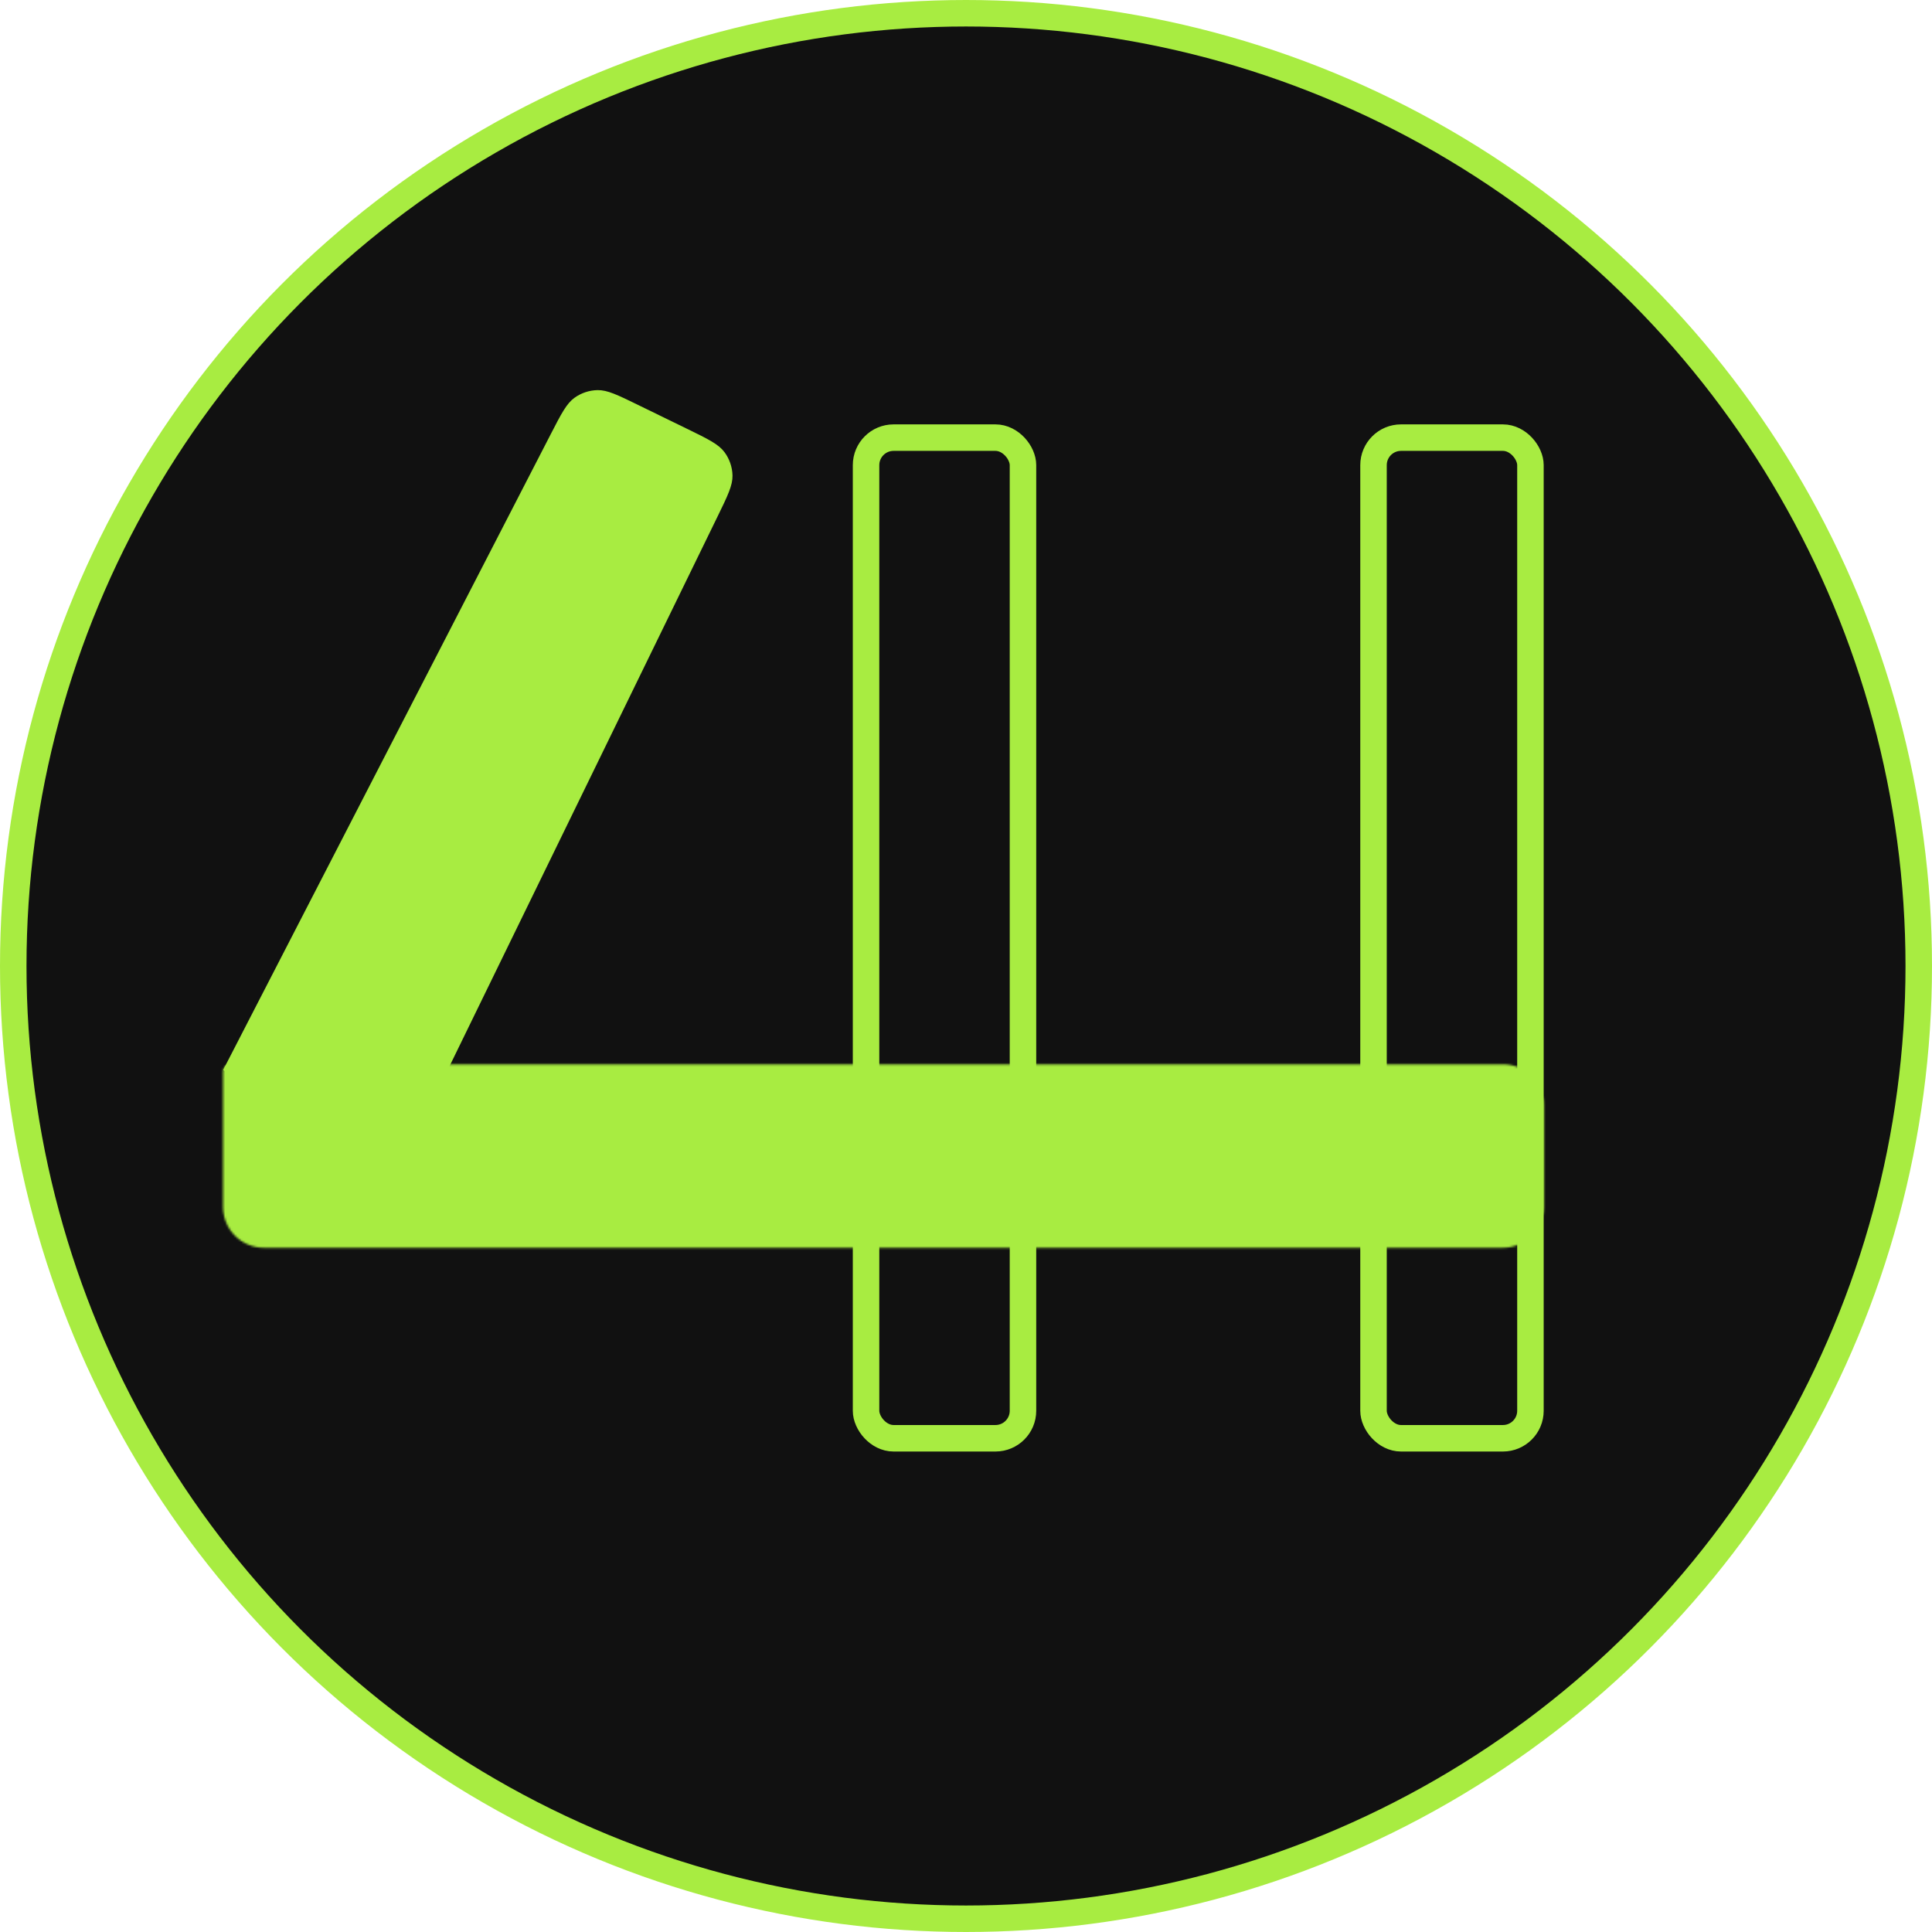 <svg width="948" height="948" viewBox="0 0 948 948" fill="none" xmlns="http://www.w3.org/2000/svg">
<circle cx="474" cy="474" r="467.5" fill="#111111" stroke="#A8EC41" stroke-width="13"/>
<path d="M310.217 204.519L334.38 216.301C339.597 218.845 343.15 220.583 345.787 222.152C348.358 223.68 349.545 224.76 350.273 225.742C351.928 227.974 352.854 230.662 352.925 233.439C352.956 234.662 352.685 236.243 351.601 239.031C350.489 241.89 348.76 245.448 346.216 250.665L201.525 547.396C198.523 553.553 196.453 557.785 194.587 560.883C192.753 563.93 191.475 565.247 190.359 565.98C187.757 567.69 184.644 568.447 181.548 568.125C180.22 567.987 178.48 567.405 175.45 565.542C172.369 563.649 168.586 560.842 163.088 556.754L117.804 523.075L276.108 215.847C278.714 210.789 280.493 207.347 282.086 204.795C283.637 202.31 284.72 201.161 285.701 200.456C287.926 198.859 290.584 197.976 293.322 197.925C294.53 197.902 296.085 198.175 298.815 199.239C301.618 200.331 305.103 202.025 310.217 204.519Z" fill="#A8EC41" stroke="#A8EC41" stroke-width="13"/>
<rect x="673.961" y="214.737" width="77" height="491" rx="13.5" stroke="#A8EC41" stroke-width="13"/>
<rect x="424.961" y="214.737" width="77" height="491" rx="13.5" stroke="#A8EC41" stroke-width="13"/>
<mask id="path-5-inside-1_157_4" fill="white">
<path d="M129.461 612.237C118.415 612.237 109.461 603.282 109.461 592.237L109.461 525.737C109.461 523.804 111.028 522.237 112.961 522.237L737.461 522.237C748.507 522.237 757.461 531.191 757.461 542.237L757.461 592.237C757.461 603.282 748.507 612.237 737.461 612.237L129.461 612.237Z"/>
</mask>
<path d="M129.461 612.237C118.415 612.237 109.461 603.282 109.461 592.237L109.461 525.737C109.461 523.804 111.028 522.237 112.961 522.237L737.461 522.237C748.507 522.237 757.461 531.191 757.461 542.237L757.461 592.237C757.461 603.282 748.507 612.237 737.461 612.237L129.461 612.237Z" fill="#A8EC41" stroke="#A8EC41" stroke-width="26" mask="url(#path-5-inside-1_157_4)"/>
</svg>
